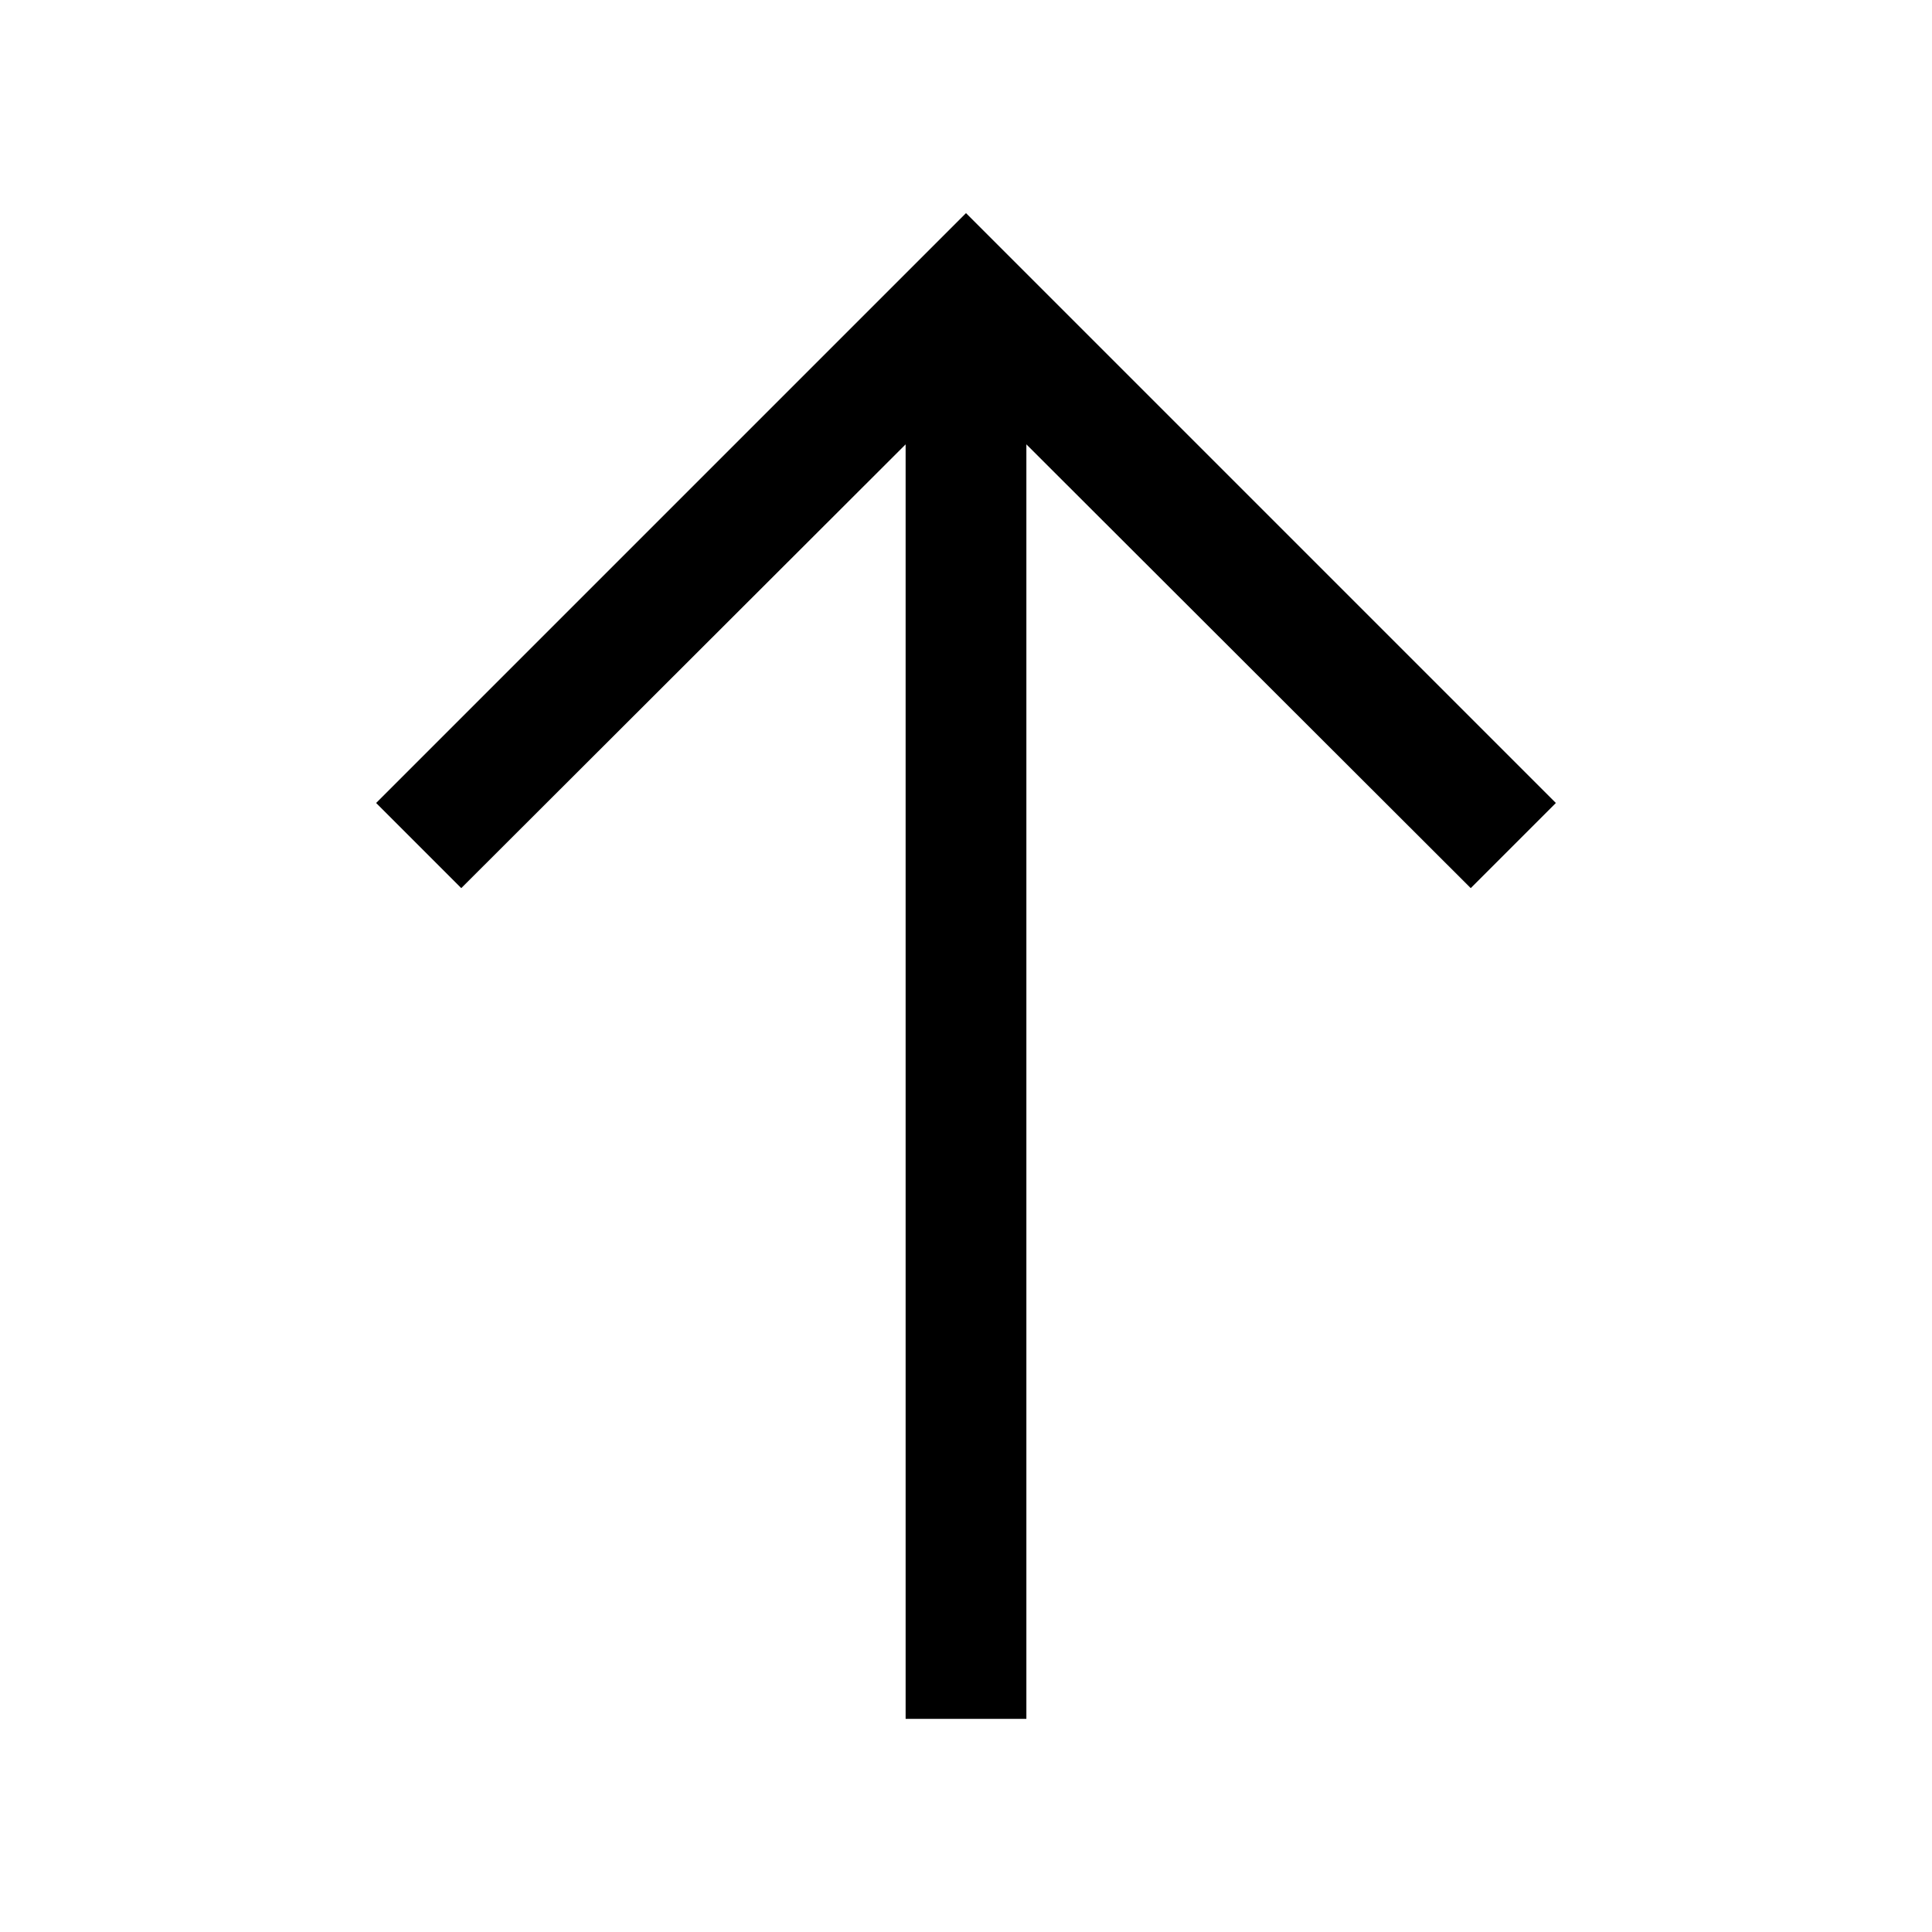 <svg id="Layer_1" data-name="Layer 1" xmlns="http://www.w3.org/2000/svg" viewBox="0 0 32 32"><defs><style>.cls-1{fill:none;}</style></defs><title>arrow-up</title><polygon points="25.77 13.3 16 3.53 6.23 13.3 7.64 14.71 15 7.36 15 28.47 17 28.47 17 7.36 24.36 14.71 25.77 13.3"/><rect class="cls-1" width="32" height="32"/></svg>